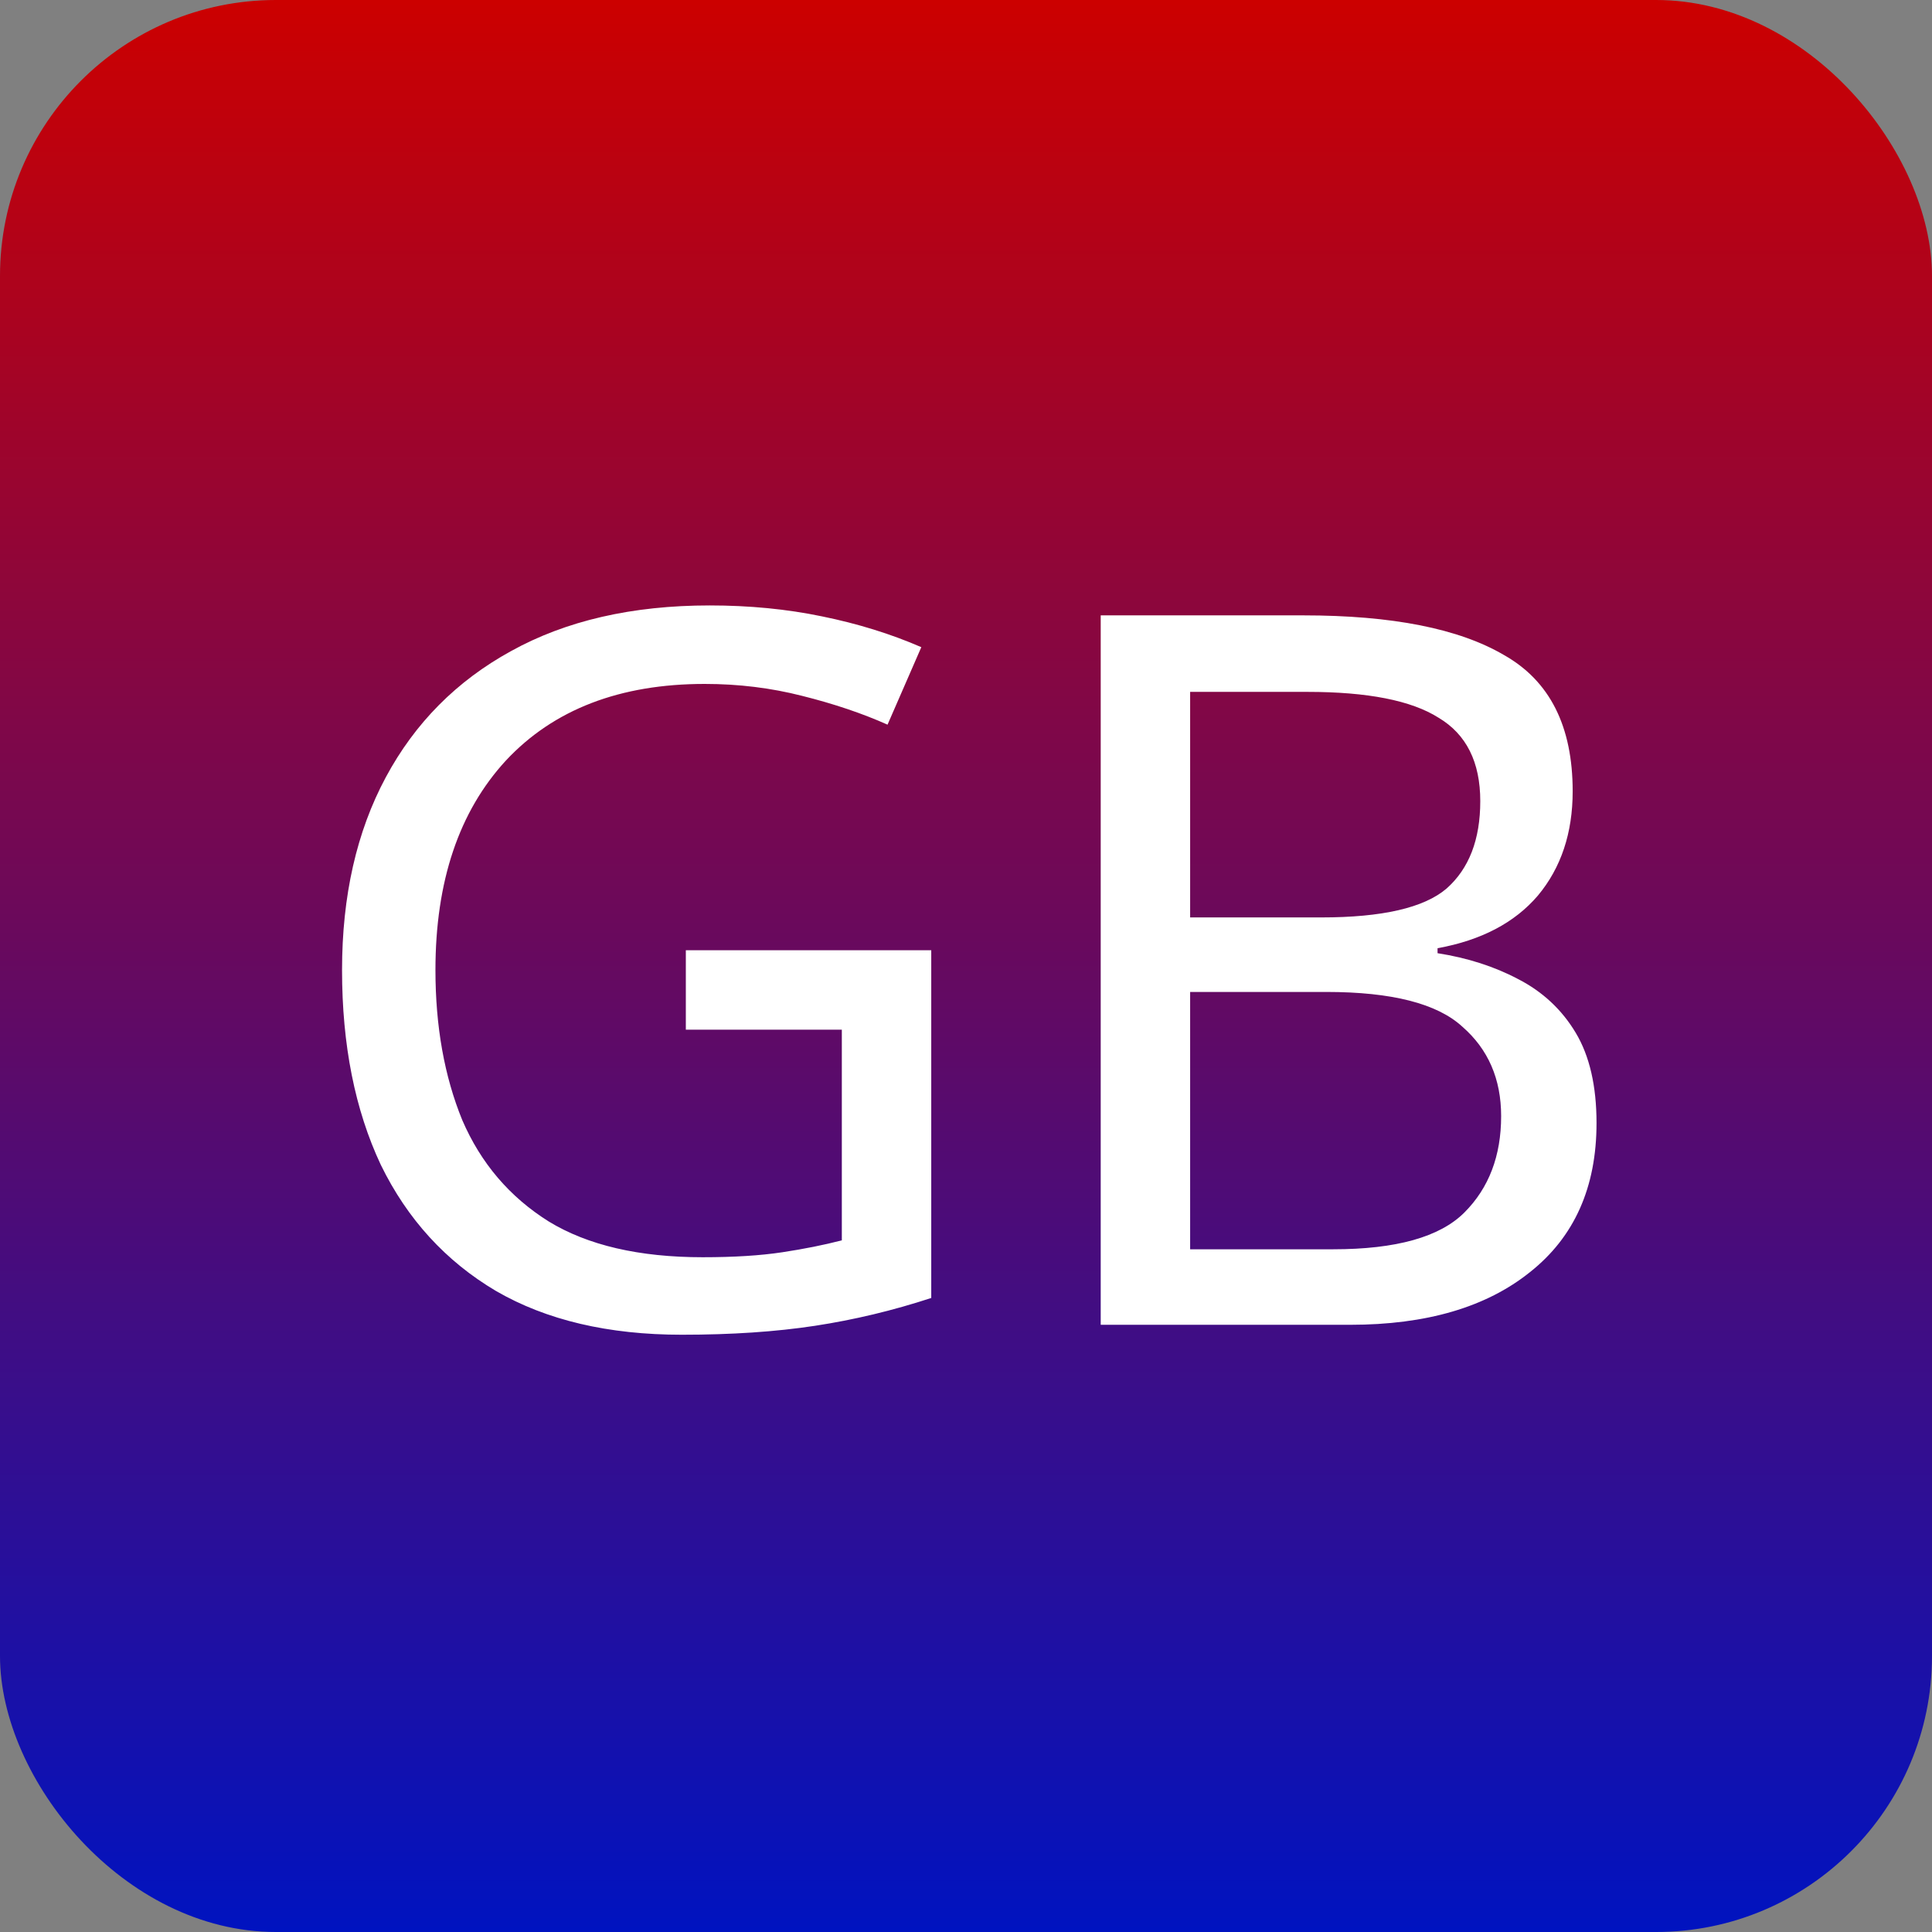 <svg width="70" height="70" viewBox="0 0 70 70" fill="none" xmlns="http://www.w3.org/2000/svg">
<rect x="0" y="0" width="70" height="70" fill="#808080" stroke="none"/>
<rect width="70" height="70" rx="10" fill="url(#paint0_linear)"/>
<path d="M24.849 34.428H33.741V47.028C32.349 47.484 30.945 47.82 29.529 48.036C28.113 48.252 26.505 48.36 24.705 48.36C22.041 48.36 19.797 47.832 17.973 46.776C16.149 45.696 14.757 44.172 13.797 42.204C12.861 40.212 12.393 37.86 12.393 35.148C12.393 32.46 12.921 30.132 13.977 28.164C15.033 26.196 16.545 24.672 18.513 23.592C20.505 22.488 22.905 21.936 25.713 21.936C27.153 21.936 28.509 22.068 29.781 22.332C31.077 22.596 32.277 22.968 33.381 23.448L32.157 26.256C31.245 25.848 30.213 25.5 29.061 25.212C27.933 24.924 26.757 24.78 25.533 24.78C22.461 24.78 20.061 25.704 18.333 27.552C16.629 29.4 15.777 31.932 15.777 35.148C15.777 37.188 16.101 39 16.749 40.584C17.421 42.144 18.465 43.368 19.881 44.256C21.297 45.12 23.157 45.552 25.461 45.552C26.589 45.552 27.549 45.492 28.341 45.372C29.133 45.252 29.853 45.108 30.501 44.94V37.308H24.849V34.428ZM47.225 22.296C50.441 22.296 52.865 22.776 54.497 23.736C56.153 24.672 56.981 26.316 56.981 28.668C56.981 30.18 56.561 31.44 55.721 32.448C54.881 33.432 53.669 34.068 52.085 34.356V34.536C53.165 34.704 54.137 35.016 55.001 35.472C55.889 35.928 56.585 36.576 57.089 37.416C57.593 38.256 57.845 39.348 57.845 40.692C57.845 43.02 57.041 44.82 55.433 46.092C53.849 47.364 51.677 48 48.917 48H39.881V22.296H47.225ZM47.873 33.24C50.081 33.24 51.593 32.892 52.409 32.196C53.225 31.476 53.633 30.42 53.633 29.028C53.633 27.612 53.129 26.604 52.121 26.004C51.137 25.38 49.553 25.068 47.369 25.068H43.121V33.24H47.873ZM43.121 35.94V45.264H48.305C50.585 45.264 52.169 44.82 53.057 43.932C53.945 43.044 54.389 41.88 54.389 40.44C54.389 39.096 53.921 38.016 52.985 37.2C52.073 36.36 50.429 35.94 48.053 35.94H43.121Z" fill="white"/>
<defs>
<linearGradient id="paint0_linear" x1="35" y1="0" x2="35" y2="70" gradientUnits="userSpaceOnUse">
<stop stop-color="#CC0000"/>
<stop offset="1" stop-color="#0013C0"/>
</linearGradient>
</defs>
</svg>
